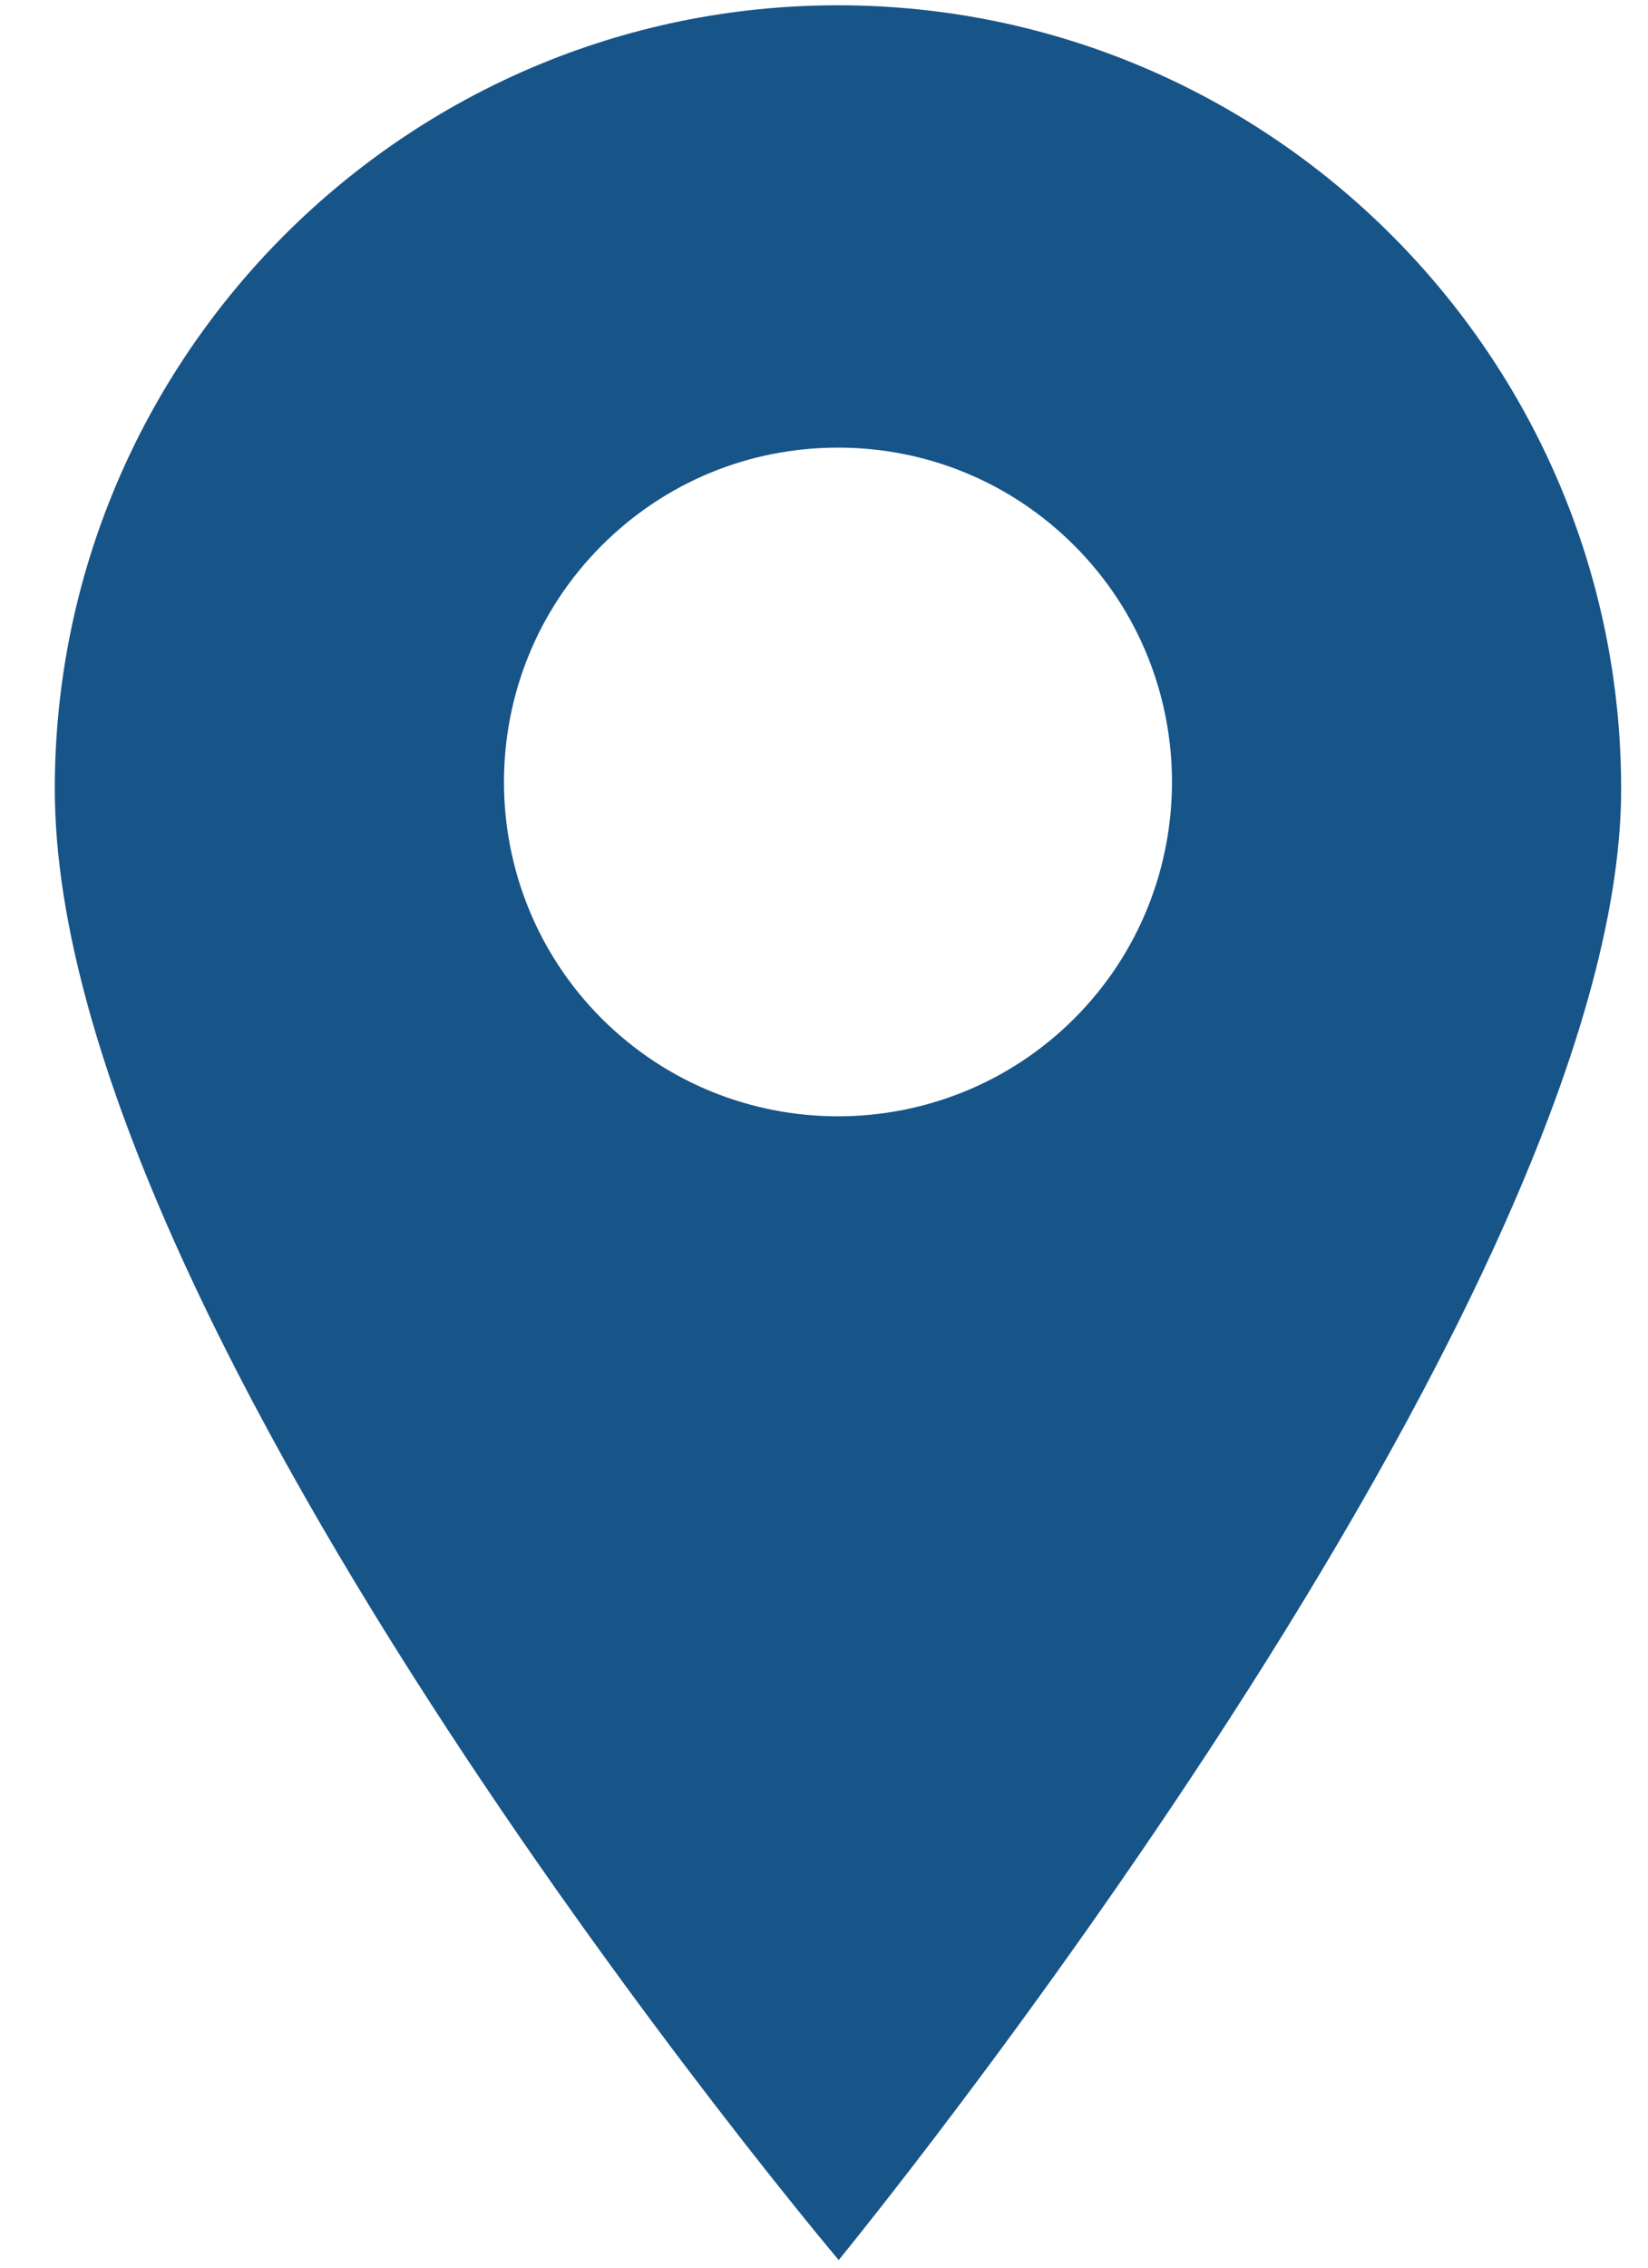 <svg width="24" height="33" viewBox="0 0 24 33" fill="none" xmlns="http://www.w3.org/2000/svg">
    <path d="M12.203 0.077C5.914 0.077 0.798 5.193 0.798 11.482C0.798 19.387 12.214 32.889 12.214 32.889C12.214 32.889 23.609 18.998 23.609 11.482C23.609 5.193 18.492 0.077 12.203 0.077ZM15.645 14.822C14.696 15.77 13.45 16.245 12.203 16.245C10.957 16.245 9.711 15.77 8.762 14.822C6.865 12.924 6.865 9.837 8.762 7.939C9.681 7.02 10.903 6.514 12.203 6.514C13.503 6.514 14.725 7.02 15.645 7.939C17.542 9.837 17.542 12.924 15.645 14.822Z" fill="#175488"/>
</svg>
